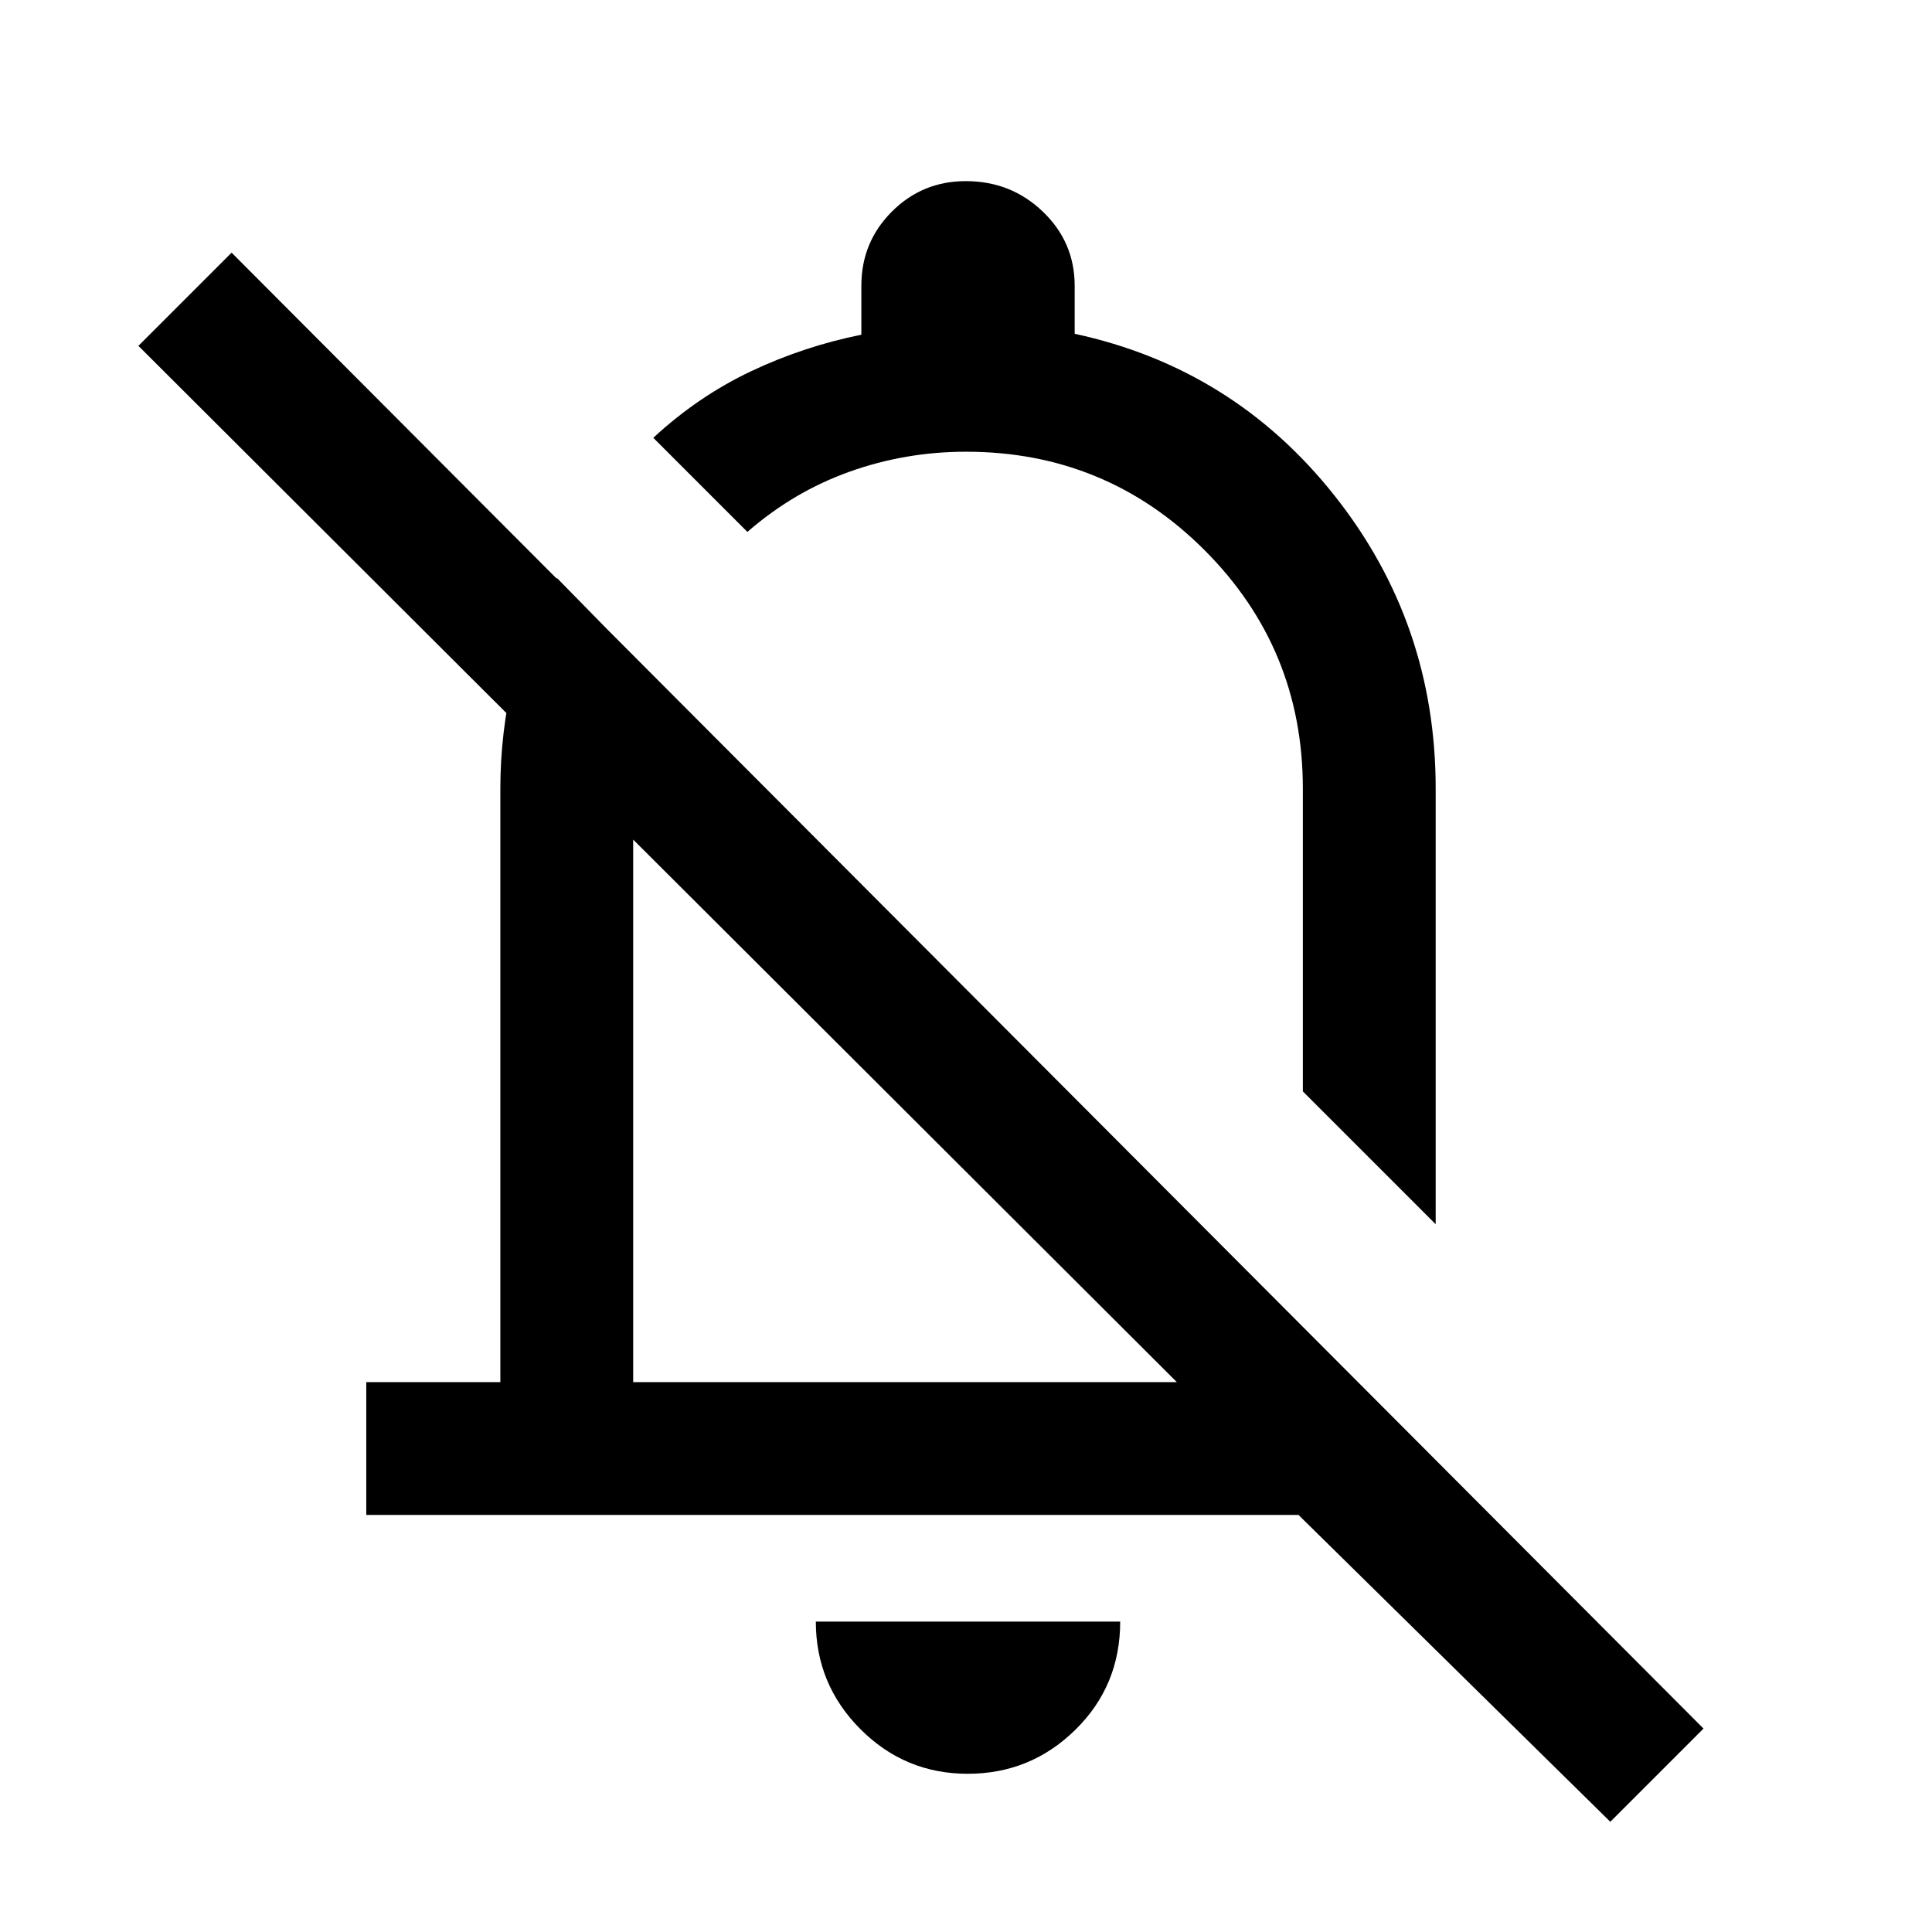 <svg xmlns="http://www.w3.org/2000/svg" height="24" viewBox="0 -960 960 960" width="24"><path d="M182-207.23v-66h66.62v-294.92q0-28 6.53-55.27 6.54-27.26 21.62-49.35L325.54-623q-6.46 12.51-8.69 26.48-2.23 13.97-2.23 28.37v294.92h270.15l-516-514.92 46.31-46.31 731.38 733.38-46.31 46.31-154.92-152.46H182Zm531.38-144.46-66-66v-150.46q0-69.63-48.88-118.51-48.88-48.88-118.5-48.88-30.14 0-57.95 9.96-27.82 9.96-50.67 29.89l-46.76-46.77q22.3-20.62 48.53-33.04 26.23-12.42 54.85-18.18V-818q0-21.67 15.14-36.83Q458.28-870 479.91-870q22.46 0 38.28 15.17Q534-839.67 534-818v23.85q78.92 17.07 129.15 80.46 50.23 63.38 50.23 145.54v216.46Zm-263.69-56.85Zm31.17 329.92q-31.24 0-53.36-22.21t-22.12-53.4h151.24q0 31.85-22.26 53.73-22.25 21.88-53.5 21.88Zm28.52-478.07Z"/></svg>